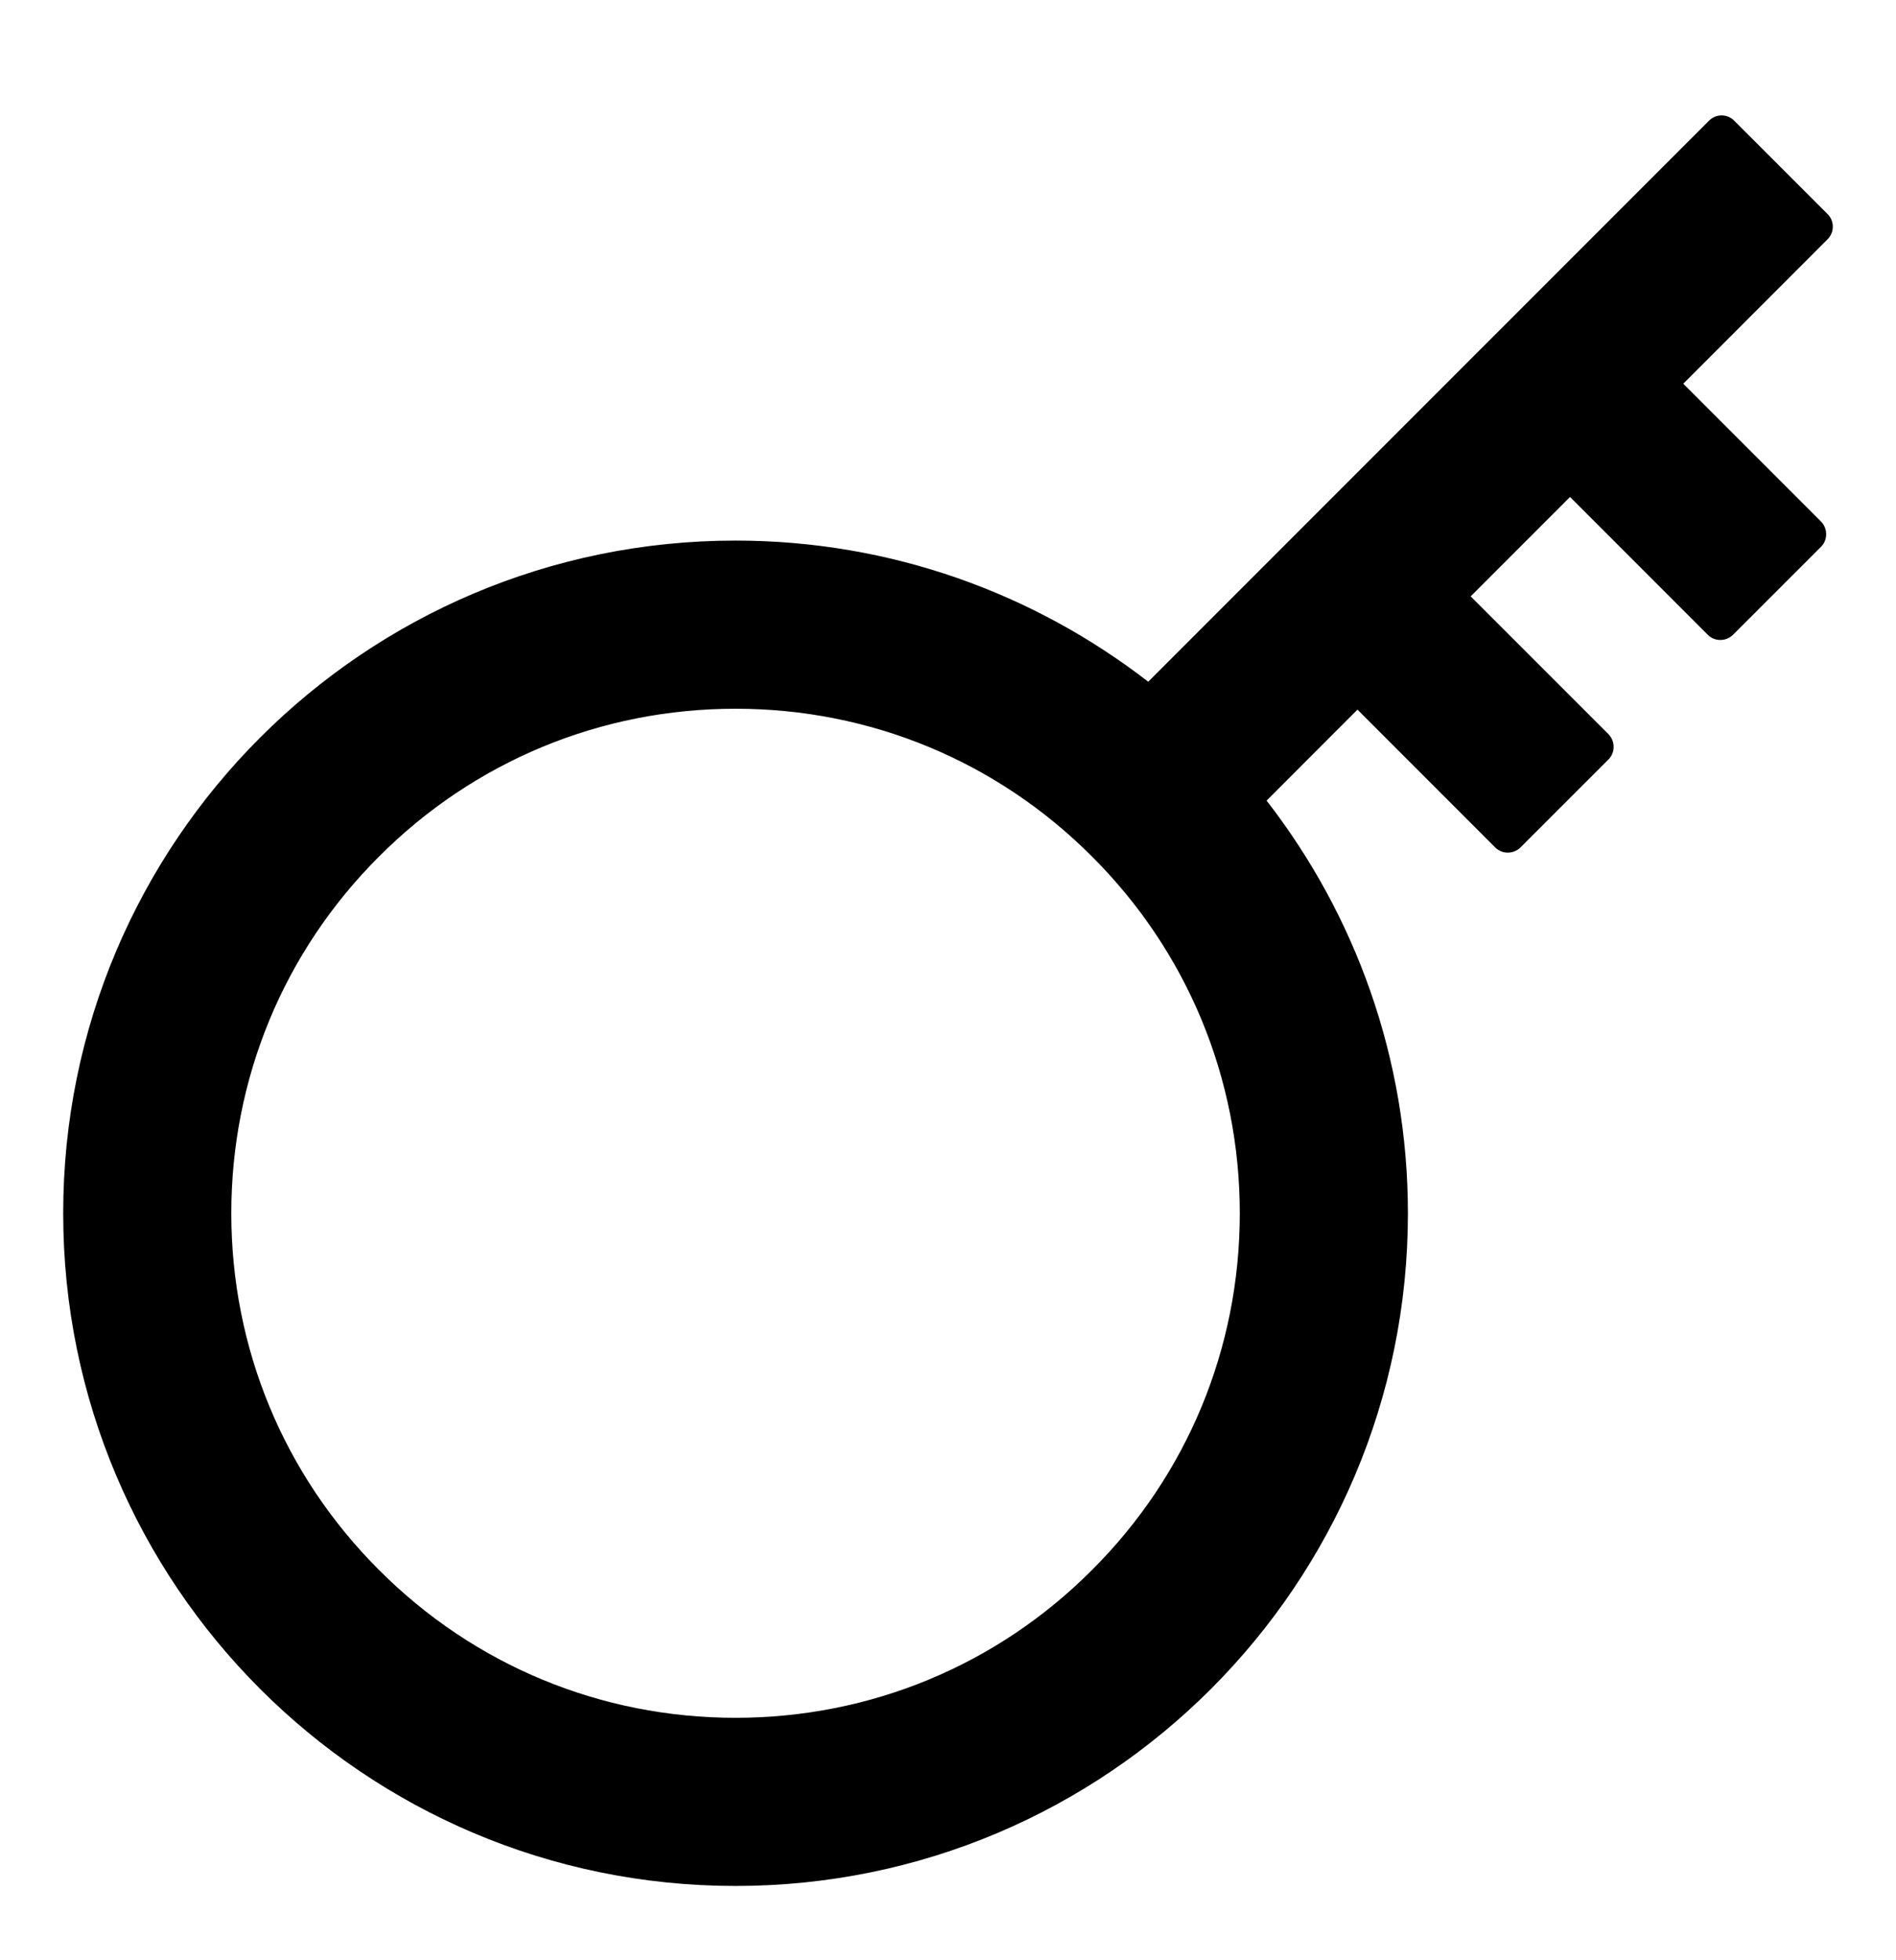<svg width="30" height="31" viewBox="0 0 30 31" xmlns="http://www.w3.org/2000/svg">
<path d="M11.638 29.825C17.514 29.825 22.277 25.063 22.277 19.187C22.277 16.727 21.44 14.463 20.041 12.661L21.479 11.222L23.659 13.402C23.767 13.511 23.946 13.511 24.058 13.402L25.451 12.01C25.559 11.901 25.559 11.723 25.451 11.611L23.27 9.431L24.842 7.859L27.022 10.039C27.13 10.148 27.309 10.148 27.421 10.039L28.814 8.647C28.922 8.538 28.922 8.36 28.814 8.248L26.634 6.068L28.919 3.782C29.027 3.674 29.027 3.495 28.919 3.387L27.438 1.907C27.33 1.798 27.151 1.798 27.043 1.907L18.168 10.781C16.363 9.385 14.098 8.549 11.638 8.549C5.763 8.549 1 13.311 1 19.187C1 25.063 5.763 29.825 11.638 29.825ZM5.997 13.546C7.502 12.038 9.507 11.208 11.638 11.208C13.77 11.208 15.775 12.038 17.279 13.546C18.788 15.051 19.617 17.056 19.617 19.187C19.617 21.318 18.788 23.323 17.279 24.828C15.775 26.336 13.77 27.166 11.638 27.166C9.507 27.166 7.502 26.336 5.997 24.828C4.489 23.323 3.66 21.318 3.66 19.187C3.66 17.056 4.489 15.051 5.997 13.546Z" fill="black"/>
</svg>
